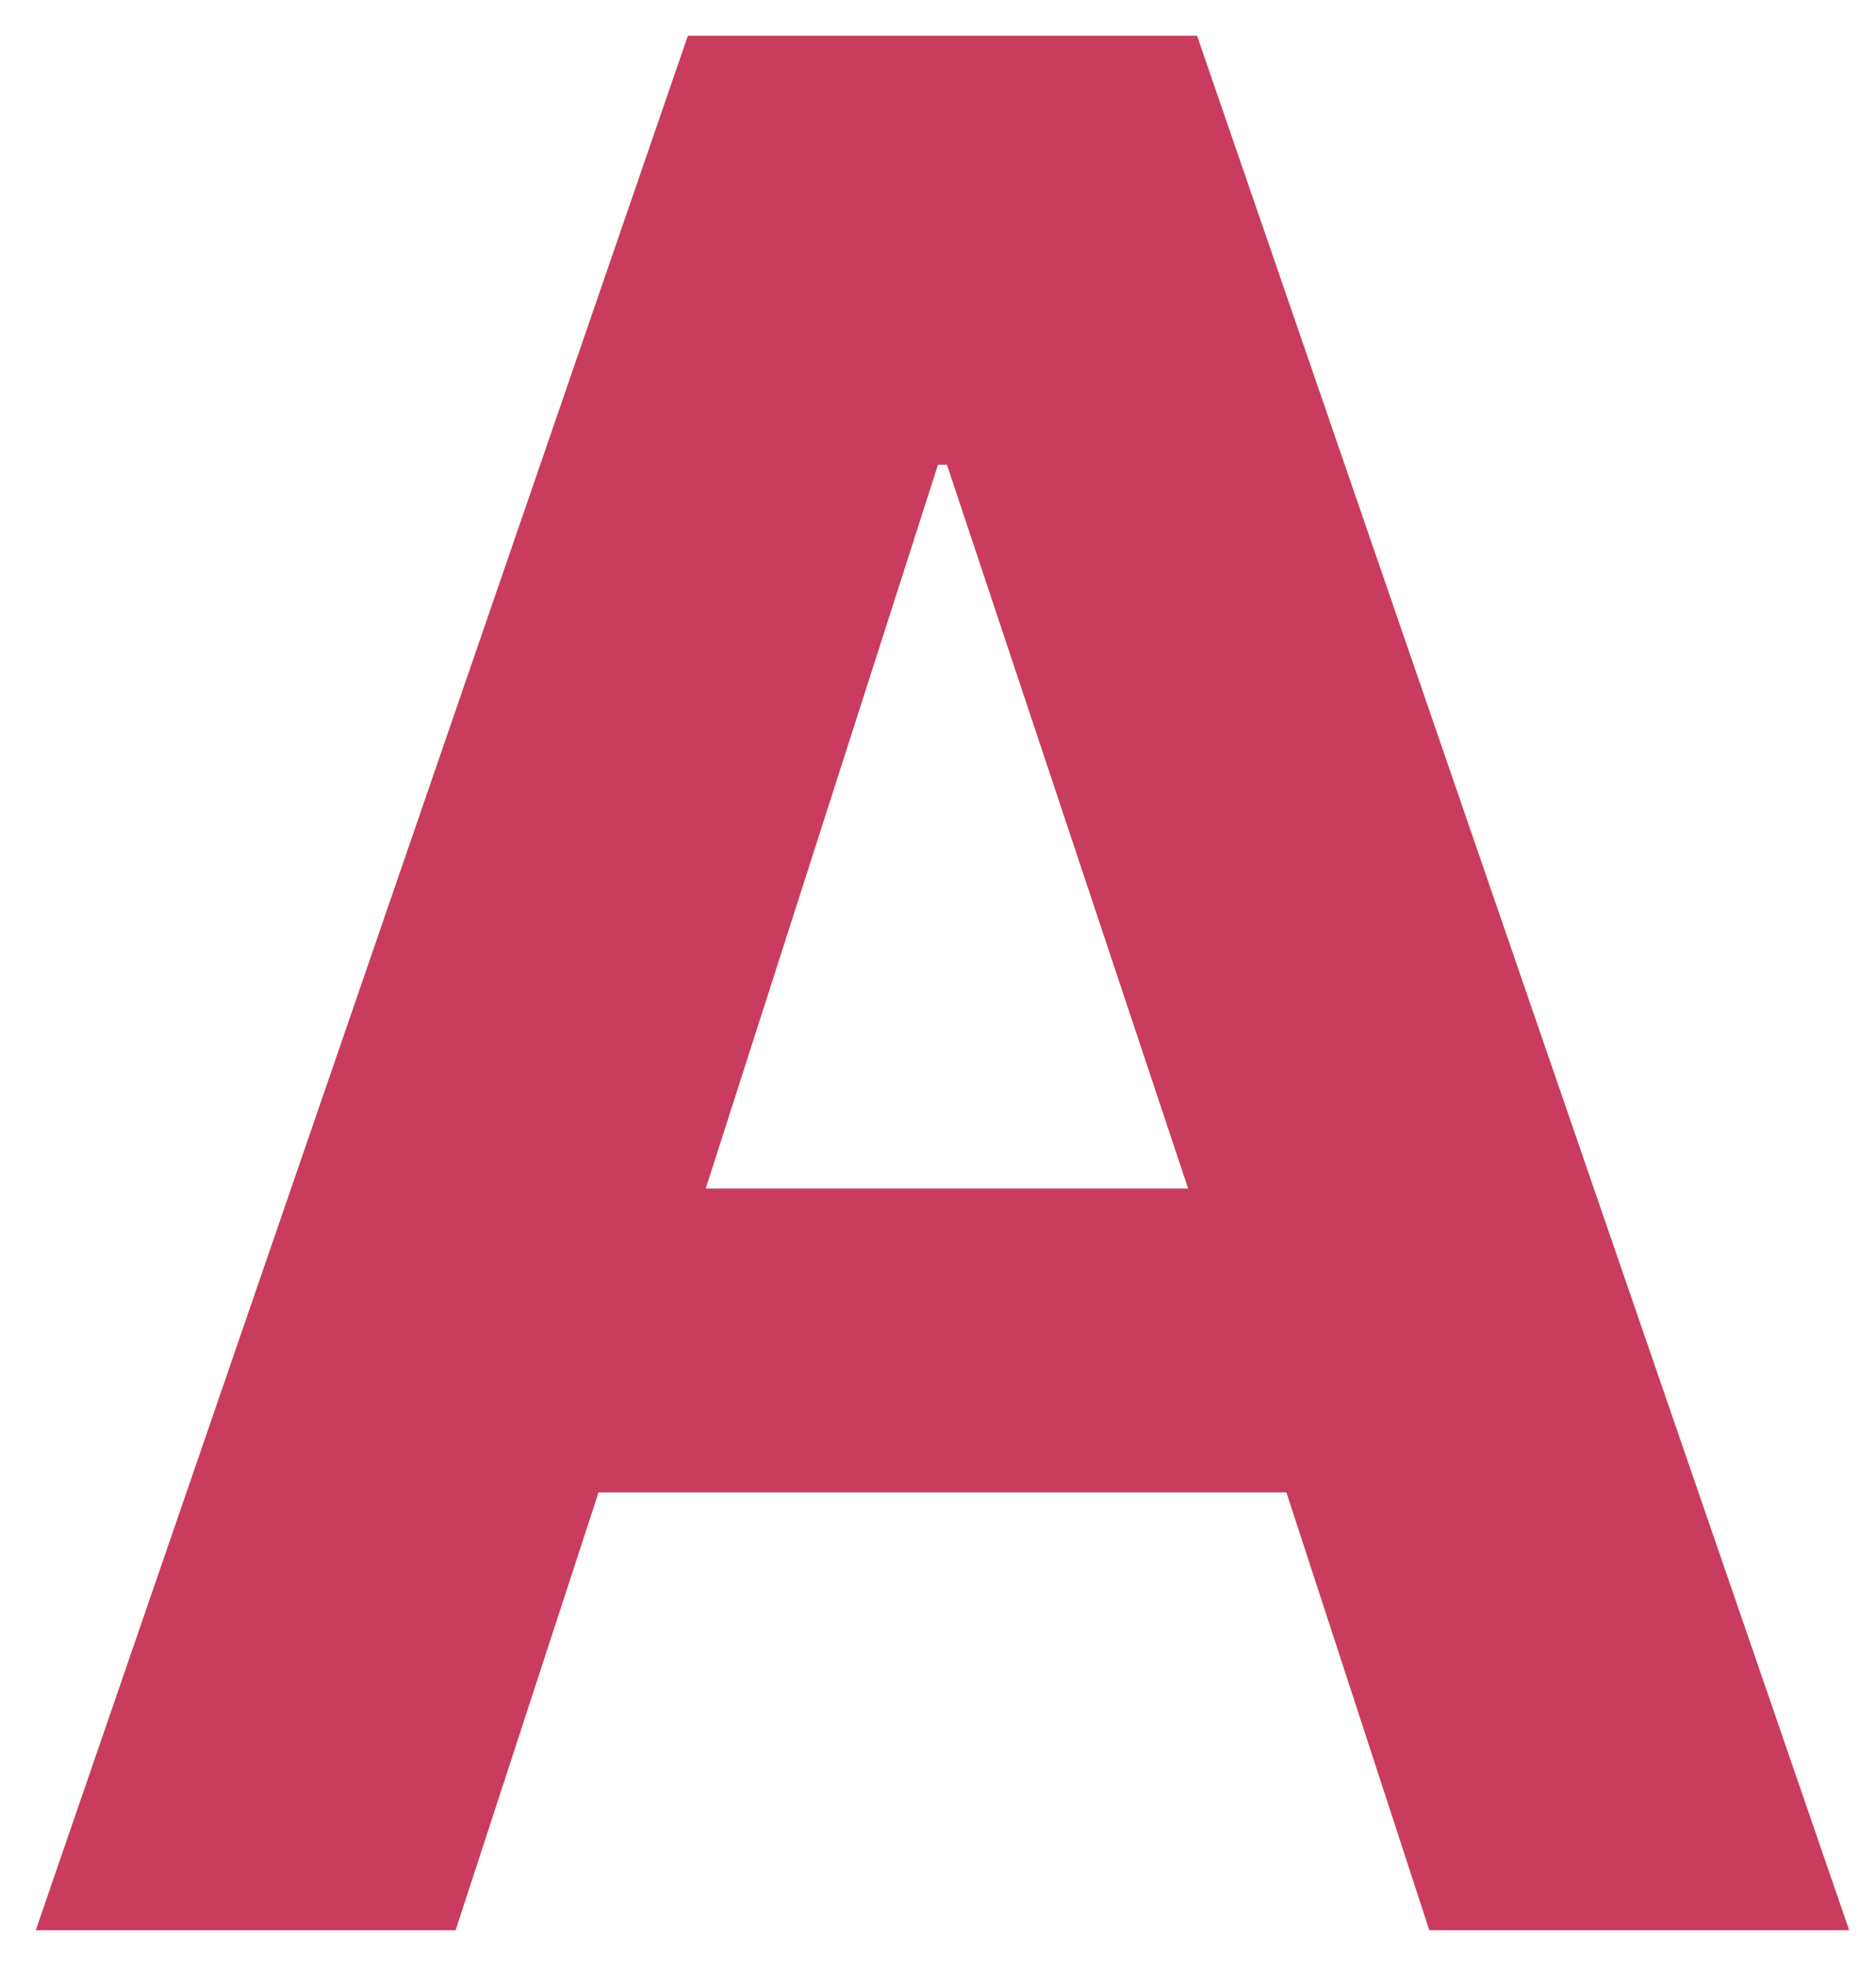 <svg xmlns="http://www.w3.org/2000/svg" xml:space="preserve" style="enable-background:new 0 0 21 22" viewBox="0 0 21 22"><path d="M13.4.4H7.7L.4 21.6h4.7l1.6-4.9h7.7l1.6 4.9h4.7L13.4.4zM7.9 13.3l2.6-8.1h.1l2.7 8.1H7.9z" style="fill:#c93c5d"/></svg>